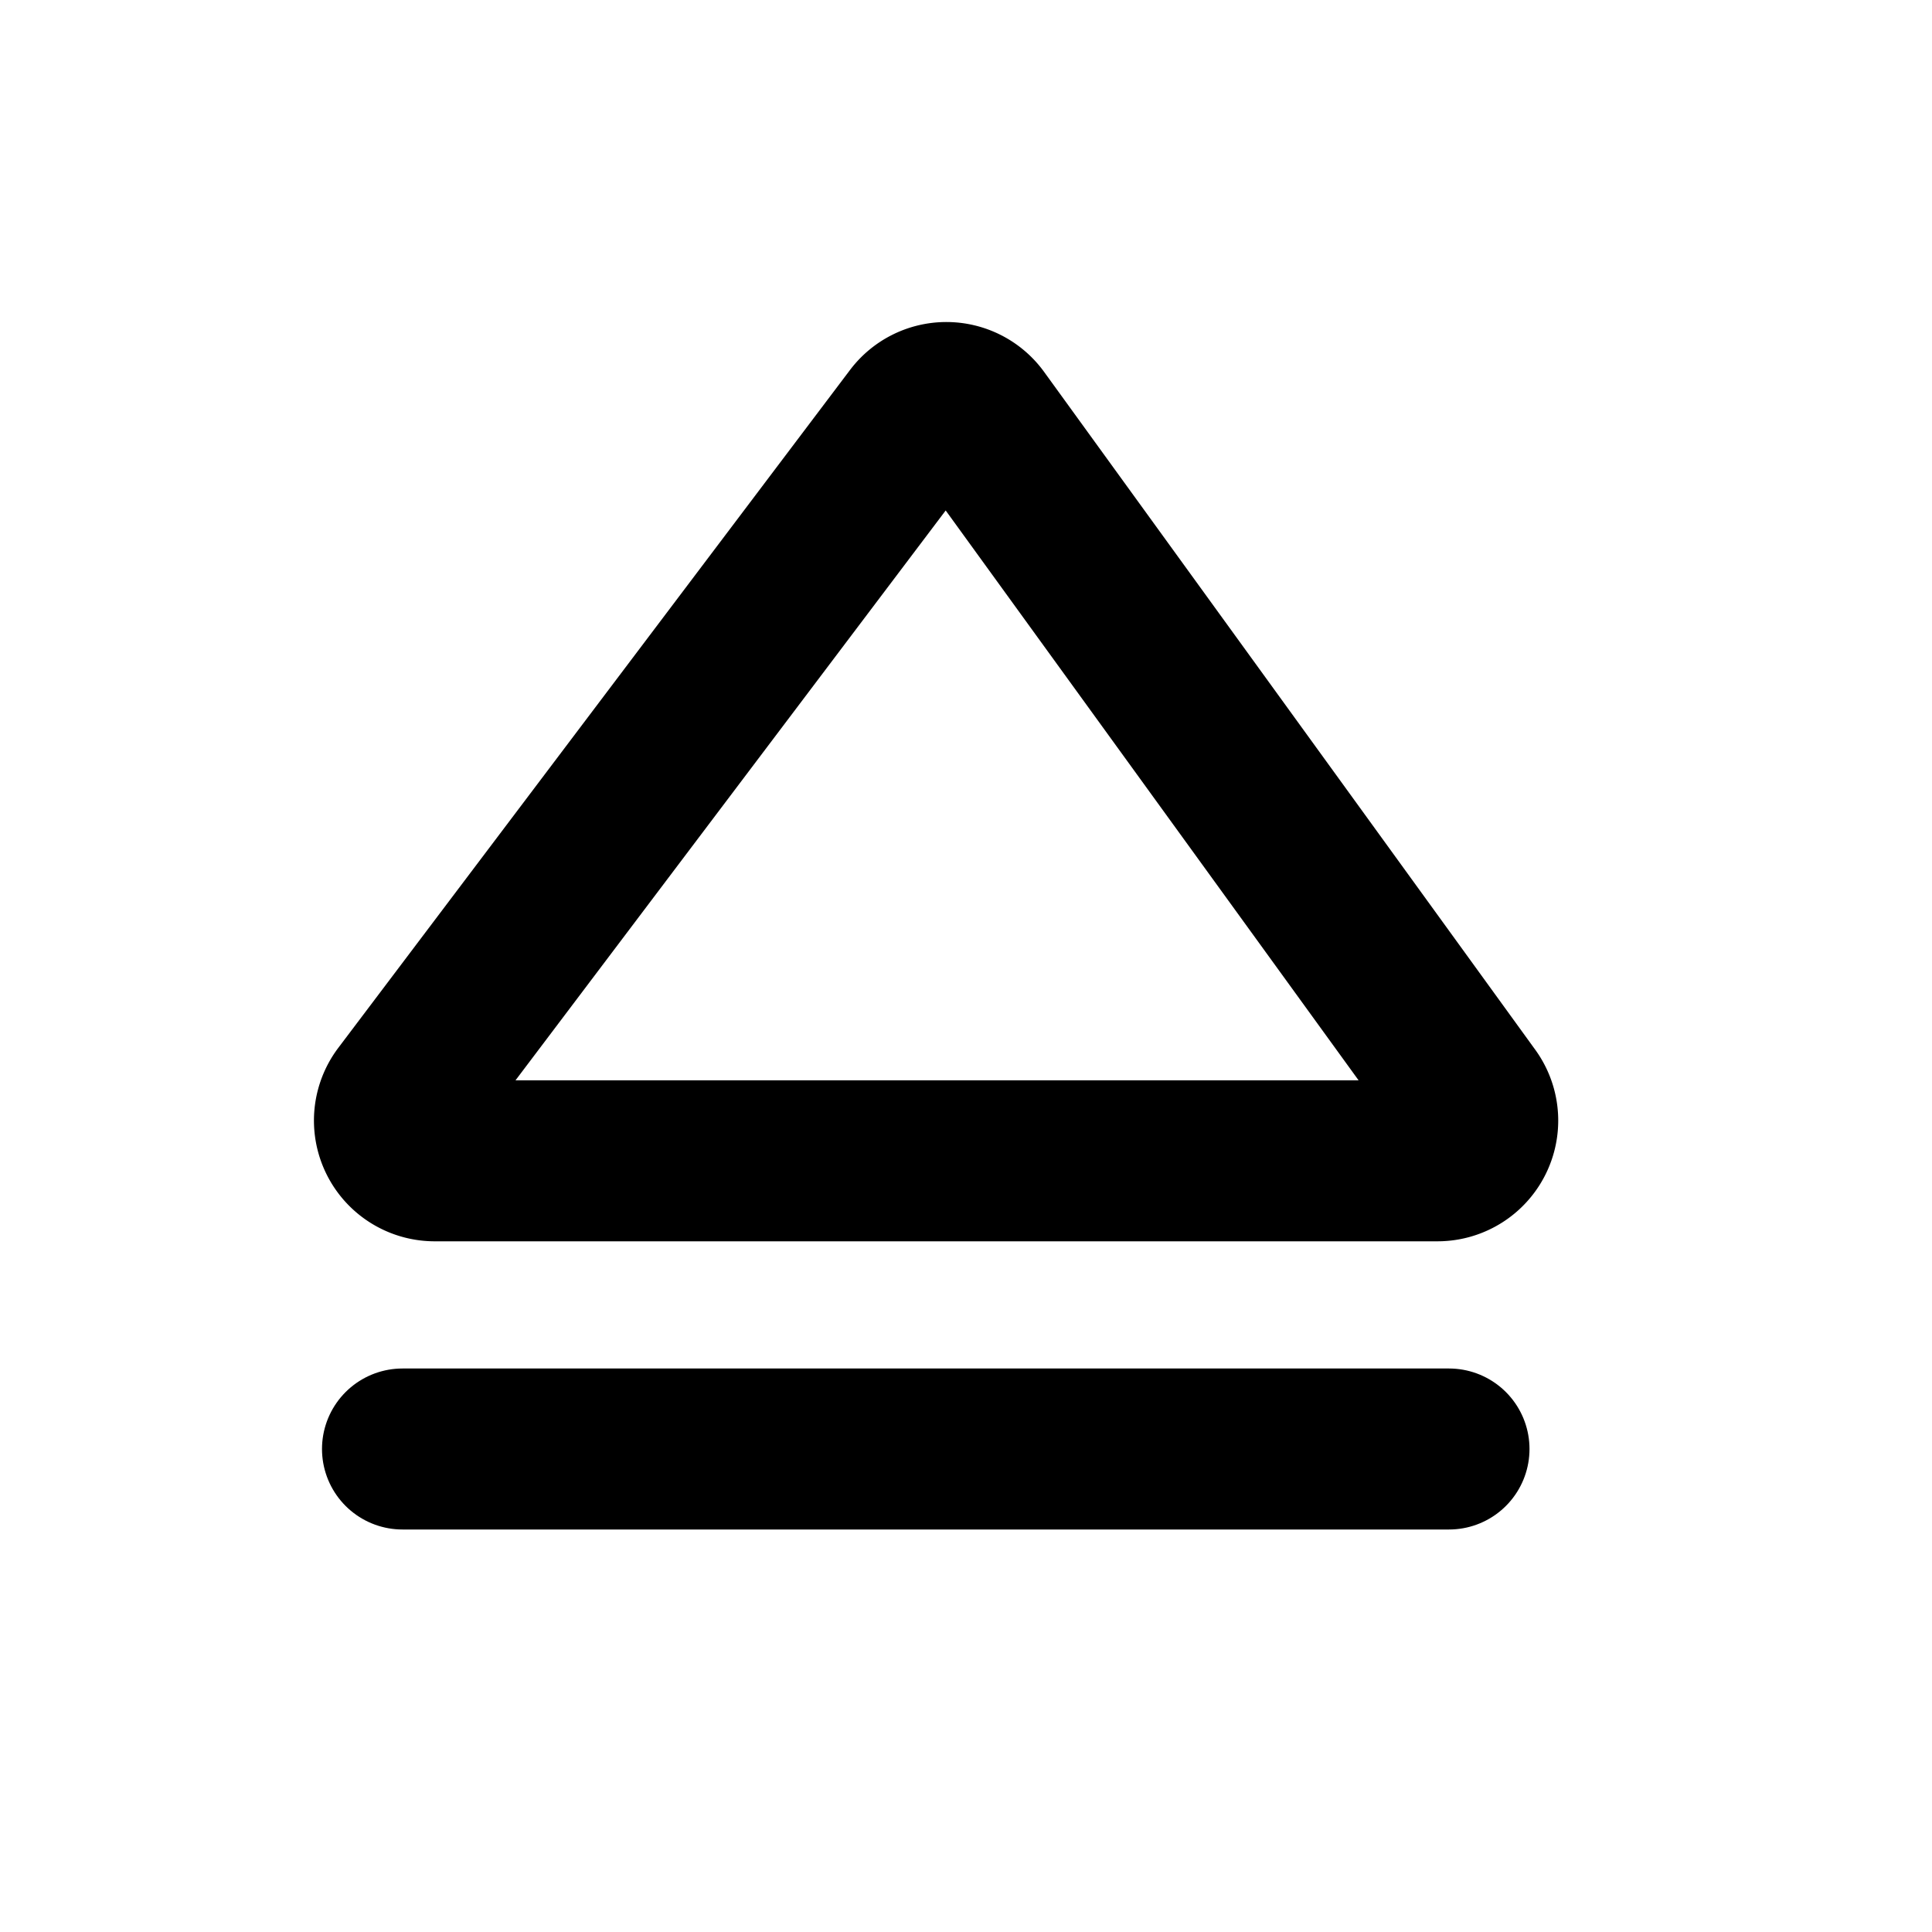 <svg xmlns="http://www.w3.org/2000/svg" width="24" height="24" fill="none" viewBox="0 0 24 24">
    <path stroke="#000" stroke-width="2" d="M11.357 5.199a.5.5 0 0 1 .798 0l6.101 8.42a.5.5 0 0 1-.399.801H5.4a.5.5 0 0 1-.4-.8z"/>
    <path stroke="#000" stroke-linecap="round" stroke-width="2" d="M5 18h13"/>
</svg>
